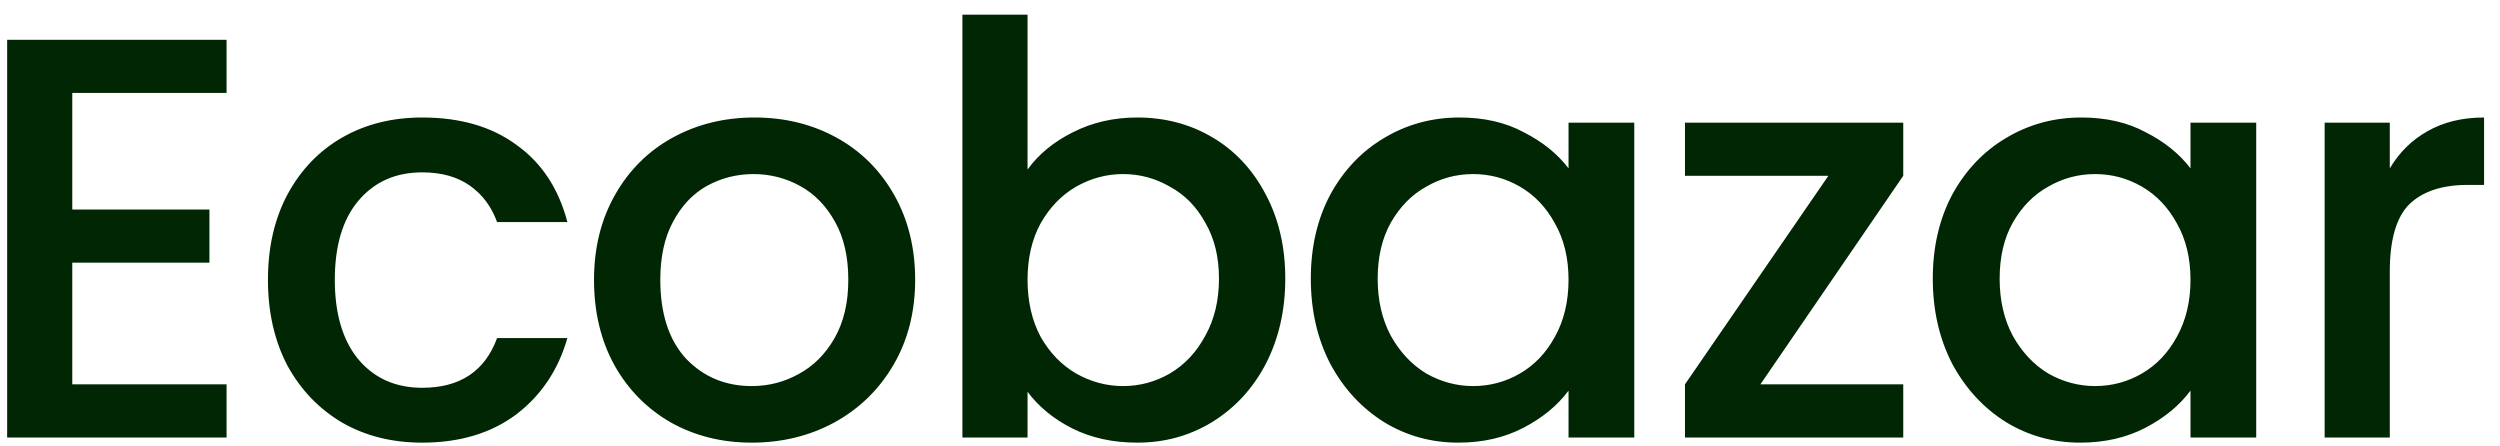 <svg width="140" height="25" viewBox="0 0 140 25" fill="none" xmlns="http://www.w3.org/2000/svg">
<path d="M4.048 5.204V11.732H11.728V14.708H4.048V21.524H12.688V24.5H0.4V2.228H12.688V5.204H4.048ZM15.005 15.668C15.005 13.855 15.368 12.265 16.093 10.9C16.84 9.513 17.864 8.447 19.165 7.7C20.467 6.953 21.96 6.58 23.645 6.58C25.779 6.58 27.539 7.092 28.925 8.116C30.333 9.119 31.283 10.559 31.773 12.436H27.837C27.517 11.561 27.005 10.879 26.301 10.388C25.597 9.897 24.712 9.652 23.645 9.652C22.152 9.652 20.957 10.185 20.061 11.252C19.187 12.297 18.749 13.769 18.749 15.668C18.749 17.567 19.187 19.049 20.061 20.116C20.957 21.183 22.152 21.716 23.645 21.716C25.757 21.716 27.155 20.788 27.837 18.932H31.773C31.261 20.724 30.301 22.153 28.893 23.22C27.485 24.265 25.736 24.788 23.645 24.788C21.96 24.788 20.467 24.415 19.165 23.668C17.864 22.9 16.84 21.833 16.093 20.468C15.368 19.081 15.005 17.481 15.005 15.668ZM42.097 24.788C40.433 24.788 38.929 24.415 37.585 23.668C36.241 22.9 35.185 21.833 34.417 20.468C33.649 19.081 33.265 17.481 33.265 15.668C33.265 13.876 33.659 12.287 34.449 10.9C35.238 9.513 36.315 8.447 37.681 7.7C39.046 6.953 40.571 6.58 42.257 6.58C43.942 6.58 45.467 6.953 46.833 7.7C48.198 8.447 49.275 9.513 50.065 10.9C50.854 12.287 51.249 13.876 51.249 15.668C51.249 17.46 50.843 19.049 50.033 20.436C49.222 21.823 48.113 22.9 46.705 23.668C45.318 24.415 43.782 24.788 42.097 24.788ZM42.097 21.62C43.035 21.62 43.91 21.396 44.721 20.948C45.553 20.5 46.225 19.828 46.737 18.932C47.249 18.036 47.505 16.948 47.505 15.668C47.505 14.388 47.259 13.311 46.769 12.436C46.278 11.54 45.627 10.868 44.817 10.42C44.006 9.972 43.131 9.748 42.193 9.748C41.254 9.748 40.379 9.972 39.569 10.42C38.779 10.868 38.15 11.54 37.681 12.436C37.211 13.311 36.977 14.388 36.977 15.668C36.977 17.567 37.457 19.039 38.417 20.084C39.398 21.108 40.625 21.62 42.097 21.62ZM57.543 9.492C58.162 8.639 59.004 7.945 60.071 7.412C61.159 6.857 62.364 6.58 63.687 6.58C65.244 6.58 66.652 6.953 67.911 7.7C69.17 8.447 70.162 9.513 70.887 10.9C71.612 12.265 71.975 13.833 71.975 15.604C71.975 17.375 71.612 18.964 70.887 20.372C70.162 21.759 69.159 22.847 67.879 23.636C66.62 24.404 65.223 24.788 63.687 24.788C62.322 24.788 61.106 24.521 60.039 23.988C58.994 23.455 58.162 22.772 57.543 21.94V24.5H53.895V0.82H57.543V9.492ZM68.263 15.604C68.263 14.388 68.007 13.343 67.495 12.468C67.004 11.572 66.343 10.9 65.511 10.452C64.7 9.983 63.826 9.748 62.887 9.748C61.97 9.748 61.095 9.983 60.263 10.452C59.452 10.921 58.791 11.604 58.279 12.5C57.788 13.396 57.543 14.452 57.543 15.668C57.543 16.884 57.788 17.951 58.279 18.868C58.791 19.764 59.452 20.447 60.263 20.916C61.095 21.385 61.97 21.62 62.887 21.62C63.826 21.62 64.7 21.385 65.511 20.916C66.343 20.425 67.004 19.721 67.495 18.804C68.007 17.887 68.263 16.82 68.263 15.604ZM73.406 15.604C73.406 13.833 73.769 12.265 74.495 10.9C75.241 9.535 76.244 8.479 77.502 7.732C78.782 6.964 80.191 6.58 81.727 6.58C83.113 6.58 84.319 6.857 85.343 7.412C86.388 7.945 87.22 8.617 87.838 9.428V6.868H91.519V24.5H87.838V21.876C87.22 22.708 86.377 23.401 85.311 23.956C84.244 24.511 83.028 24.788 81.662 24.788C80.148 24.788 78.761 24.404 77.502 23.636C76.244 22.847 75.241 21.759 74.495 20.372C73.769 18.964 73.406 17.375 73.406 15.604ZM87.838 15.668C87.838 14.452 87.582 13.396 87.07 12.5C86.58 11.604 85.929 10.921 85.118 10.452C84.308 9.983 83.433 9.748 82.495 9.748C81.556 9.748 80.681 9.983 79.871 10.452C79.06 10.9 78.398 11.572 77.886 12.468C77.396 13.343 77.15 14.388 77.15 15.604C77.15 16.82 77.396 17.887 77.886 18.804C78.398 19.721 79.06 20.425 79.871 20.916C80.703 21.385 81.577 21.62 82.495 21.62C83.433 21.62 84.308 21.385 85.118 20.916C85.929 20.447 86.58 19.764 87.07 18.868C87.582 17.951 87.838 16.884 87.838 15.668ZM98.582 21.524H106.582V24.5H94.358V21.524L102.39 9.844H94.358V6.868H106.582V9.844L98.582 21.524ZM108.236 15.604C108.236 13.833 108.599 12.265 109.324 10.9C110.071 9.535 111.074 8.479 112.332 7.732C113.612 6.964 115.02 6.58 116.556 6.58C117.943 6.58 119.148 6.857 120.172 7.412C121.218 7.945 122.05 8.617 122.668 9.428V6.868H126.348V24.5H122.668V21.876C122.05 22.708 121.207 23.401 120.14 23.956C119.074 24.511 117.858 24.788 116.492 24.788C114.978 24.788 113.591 24.404 112.332 23.636C111.074 22.847 110.071 21.759 109.324 20.372C108.599 18.964 108.236 17.375 108.236 15.604ZM122.668 15.668C122.668 14.452 122.412 13.396 121.9 12.5C121.41 11.604 120.759 10.921 119.948 10.452C119.138 9.983 118.263 9.748 117.324 9.748C116.386 9.748 115.511 9.983 114.7 10.452C113.89 10.9 113.228 11.572 112.716 12.468C112.226 13.343 111.98 14.388 111.98 15.604C111.98 16.82 112.226 17.887 112.716 18.804C113.228 19.721 113.89 20.425 114.7 20.916C115.532 21.385 116.407 21.62 117.324 21.62C118.263 21.62 119.138 21.385 119.948 20.916C120.759 20.447 121.41 19.764 121.9 18.868C122.412 17.951 122.668 16.884 122.668 15.668ZM133.828 9.428C134.361 8.532 135.065 7.839 135.94 7.348C136.836 6.836 137.892 6.58 139.108 6.58V10.356H138.18C136.751 10.356 135.663 10.719 134.916 11.444C134.191 12.169 133.828 13.428 133.828 15.22V24.5H130.18V6.868H133.828V9.428Z" fill="#002603"/>
</svg>
